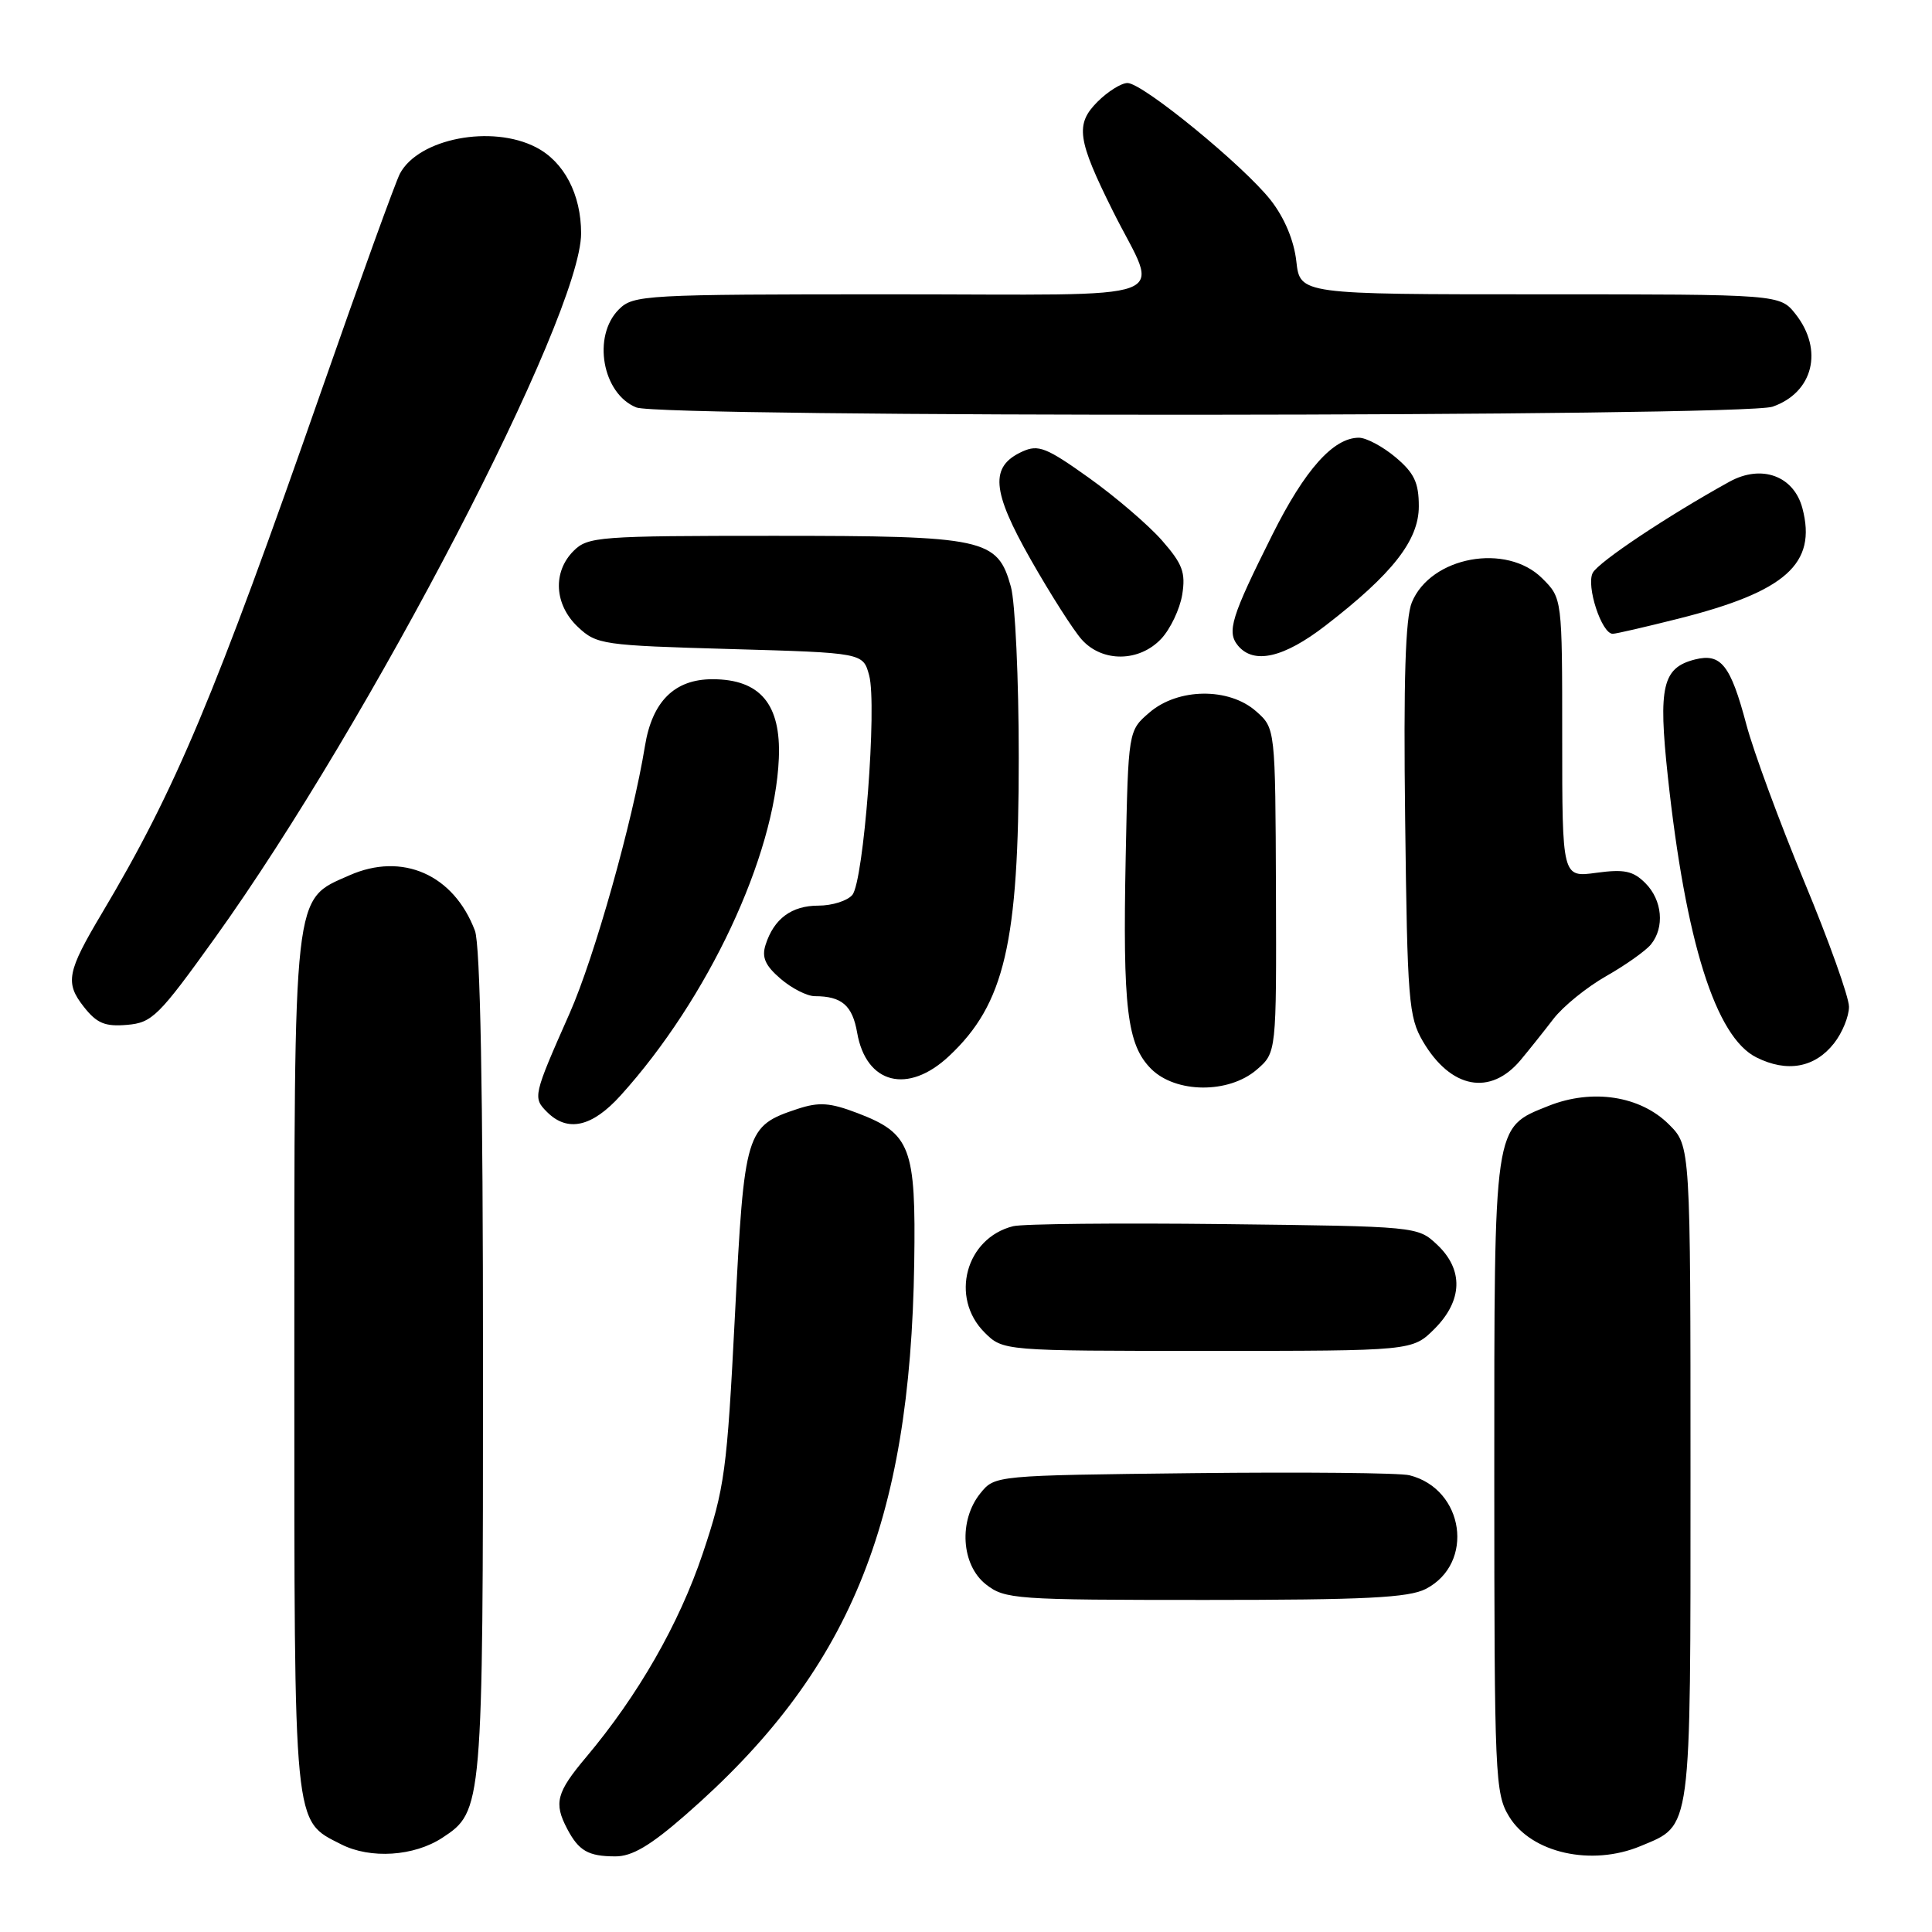 <?xml version="1.0" encoding="UTF-8" standalone="no"?>
<!DOCTYPE svg PUBLIC "-//W3C//DTD SVG 1.1//EN" "http://www.w3.org/Graphics/SVG/1.1/DTD/svg11.dtd" >
<svg xmlns="http://www.w3.org/2000/svg" xmlns:xlink="http://www.w3.org/1999/xlink" version="1.1" viewBox="0 0 256 256">
 <g >
 <path fill="currentColor"
d=" M 58.62 243.51 C 63.96 240.01 64.00 239.54 64.00 180.60 C 64.00 144.44 63.64 125.18 62.93 123.32 C 60.12 115.88 53.31 112.88 46.29 115.99 C 38.78 119.31 39.00 117.38 39.00 181.02 C 39.00 242.80 38.84 241.14 45.20 244.38 C 49.07 246.35 54.86 245.98 58.62 243.51 Z  M 90.84 240.48 C 112.50 221.59 120.62 201.99 121.14 167.33 C 121.37 152.01 120.68 150.19 113.62 147.49 C 109.97 146.10 108.54 146.00 105.70 146.93 C 98.81 149.21 98.63 149.81 97.38 174.35 C 96.33 194.94 96.03 197.16 93.12 205.84 C 89.98 215.18 84.55 224.65 77.66 232.84 C 73.73 237.51 73.36 238.91 75.15 242.32 C 76.69 245.25 77.94 245.97 81.51 245.98 C 83.74 246.00 86.16 244.57 90.84 240.48 Z  M 217.40 244.61 C 224.20 241.76 224.00 243.27 224.00 195.20 C 224.00 151.85 224.00 151.85 221.16 149.01 C 217.36 145.20 210.99 144.22 205.18 146.54 C 197.86 149.47 198.00 148.55 198.00 195.70 C 198.01 235.44 198.10 237.66 199.97 240.71 C 202.91 245.54 210.89 247.33 217.40 244.61 Z  M 188.93 210.54 C 195.45 207.16 194.03 197.30 186.76 195.48 C 185.51 195.16 172.63 195.04 158.15 195.20 C 131.85 195.50 131.82 195.50 129.91 197.86 C 127.00 201.45 127.36 207.35 130.63 209.93 C 133.15 211.91 134.48 212.00 159.68 212.00 C 180.91 212.00 186.65 211.71 188.93 210.54 Z  M 190.08 176.08 C 193.82 172.33 193.95 168.24 190.42 164.92 C 187.85 162.51 187.77 162.50 162.19 162.20 C 148.08 162.04 135.50 162.16 134.24 162.48 C 127.96 164.05 125.84 171.93 130.45 176.55 C 132.91 179.00 132.91 179.00 160.03 179.00 C 187.15 179.00 187.15 179.00 190.08 176.08 Z  M 82.24 145.15 C 93.80 132.36 102.66 113.49 103.20 100.48 C 103.50 93.31 100.72 90.00 94.40 90.00 C 89.39 90.00 86.42 92.93 85.46 98.85 C 83.83 108.86 78.76 126.84 75.50 134.22 C 70.64 145.20 70.58 145.44 72.49 147.35 C 75.21 150.07 78.46 149.34 82.24 145.15 Z  M 166.52 141.74 C 169.14 139.48 169.14 139.48 169.07 117.99 C 168.99 96.50 168.99 96.50 166.44 94.25 C 162.84 91.07 156.10 91.15 152.31 94.41 C 149.50 96.82 149.50 96.82 149.16 113.58 C 148.76 133.59 149.34 138.43 152.53 141.63 C 155.79 144.88 162.80 144.94 166.52 141.74 Z  M 201.50 140.45 C 202.60 139.13 204.55 136.69 205.83 135.02 C 207.11 133.35 210.26 130.80 212.83 129.34 C 215.40 127.88 218.06 125.99 218.75 125.15 C 220.60 122.89 220.27 119.27 218.02 117.02 C 216.39 115.39 215.21 115.15 211.52 115.65 C 207.00 116.27 207.00 116.27 207.00 97.77 C 207.00 79.27 207.00 79.27 204.36 76.64 C 199.62 71.90 189.59 73.74 187.08 79.81 C 186.22 81.89 185.96 90.07 186.19 108.61 C 186.48 132.61 186.65 134.76 188.55 138.00 C 192.24 144.27 197.48 145.26 201.50 140.45 Z  M 125.75 139.94 C 133.12 133.04 135.00 124.97 134.99 100.36 C 134.99 89.99 134.52 79.81 133.95 77.75 C 132.17 71.35 130.55 71.00 102.55 71.00 C 79.33 71.00 77.89 71.11 76.00 73.00 C 73.20 75.80 73.45 80.13 76.58 83.08 C 79.06 85.41 79.85 85.52 96.76 86.00 C 114.36 86.50 114.36 86.50 115.17 89.50 C 116.23 93.47 114.45 116.76 112.94 118.58 C 112.29 119.36 110.27 120.00 108.45 120.00 C 104.88 120.00 102.54 121.74 101.44 125.20 C 100.91 126.85 101.40 127.95 103.43 129.69 C 104.90 130.96 106.95 132.00 107.97 132.00 C 111.54 132.00 112.95 133.22 113.58 136.85 C 114.77 143.64 120.30 145.05 125.75 139.94 Z  M 243.02 138.24 C 244.11 136.86 245.00 134.68 245.00 133.40 C 245.00 132.12 242.33 124.65 239.06 116.79 C 235.80 108.93 232.35 99.58 231.40 96.00 C 229.31 88.12 228.04 86.52 224.61 87.38 C 220.29 88.47 219.71 90.94 220.99 102.83 C 223.35 124.77 227.33 137.42 232.73 140.11 C 236.80 142.15 240.48 141.48 243.02 138.24 Z  M 28.50 124.25 C 49.03 95.64 77.00 41.81 77.00 30.92 C 77.00 25.75 74.74 21.43 71.03 19.52 C 65.17 16.48 55.49 18.35 53.00 22.99 C 52.42 24.08 47.74 37.01 42.60 51.73 C 28.41 92.36 23.26 104.63 13.51 121.00 C 8.88 128.77 8.60 130.22 11.10 133.40 C 12.83 135.60 13.91 136.05 16.83 135.80 C 20.16 135.52 21.02 134.67 28.50 124.25 Z  M 153.87 84.64 C 155.08 83.35 156.33 80.72 156.65 78.80 C 157.12 75.85 156.70 74.73 153.95 71.59 C 152.15 69.55 147.80 65.82 144.28 63.31 C 138.65 59.29 137.59 58.87 135.47 59.83 C 131.13 61.81 131.38 65.00 136.58 74.15 C 139.19 78.74 142.23 83.51 143.34 84.75 C 146.06 87.79 150.96 87.74 153.87 84.64 Z  M 175.64 82.89 C 184.52 76.04 188.00 71.59 188.00 67.09 C 188.00 63.95 187.39 62.67 184.92 60.59 C 183.23 59.17 181.04 58.00 180.06 58.00 C 176.68 58.00 172.90 62.23 168.59 70.86 C 163.14 81.75 162.53 83.72 164.04 85.55 C 166.14 88.07 170.10 87.17 175.64 82.89 Z  M 222.39 81.98 C 236.62 78.40 240.77 74.70 238.83 67.35 C 237.69 63.04 233.41 61.49 229.16 63.83 C 220.98 68.35 211.83 74.45 211.05 75.90 C 210.14 77.61 212.23 84.01 213.70 83.98 C 214.14 83.98 218.05 83.07 222.39 81.98 Z  M 234.87 53.89 C 240.26 52.02 241.66 46.38 237.93 41.63 C 235.85 39.00 235.85 39.00 204.06 39.00 C 172.26 39.00 172.26 39.00 171.77 34.62 C 171.46 31.86 170.20 28.86 168.39 26.54 C 164.80 21.96 151.41 11.00 149.40 11.00 C 148.58 11.00 146.79 12.12 145.43 13.48 C 142.45 16.46 142.74 18.49 147.48 28.00 C 153.62 40.31 157.13 39.00 118.07 39.00 C 85.33 39.00 83.92 39.08 82.00 41.00 C 78.45 44.55 79.81 52.18 84.32 53.99 C 87.66 55.34 230.99 55.25 234.87 53.89 Z "/>
</g>
</svg>